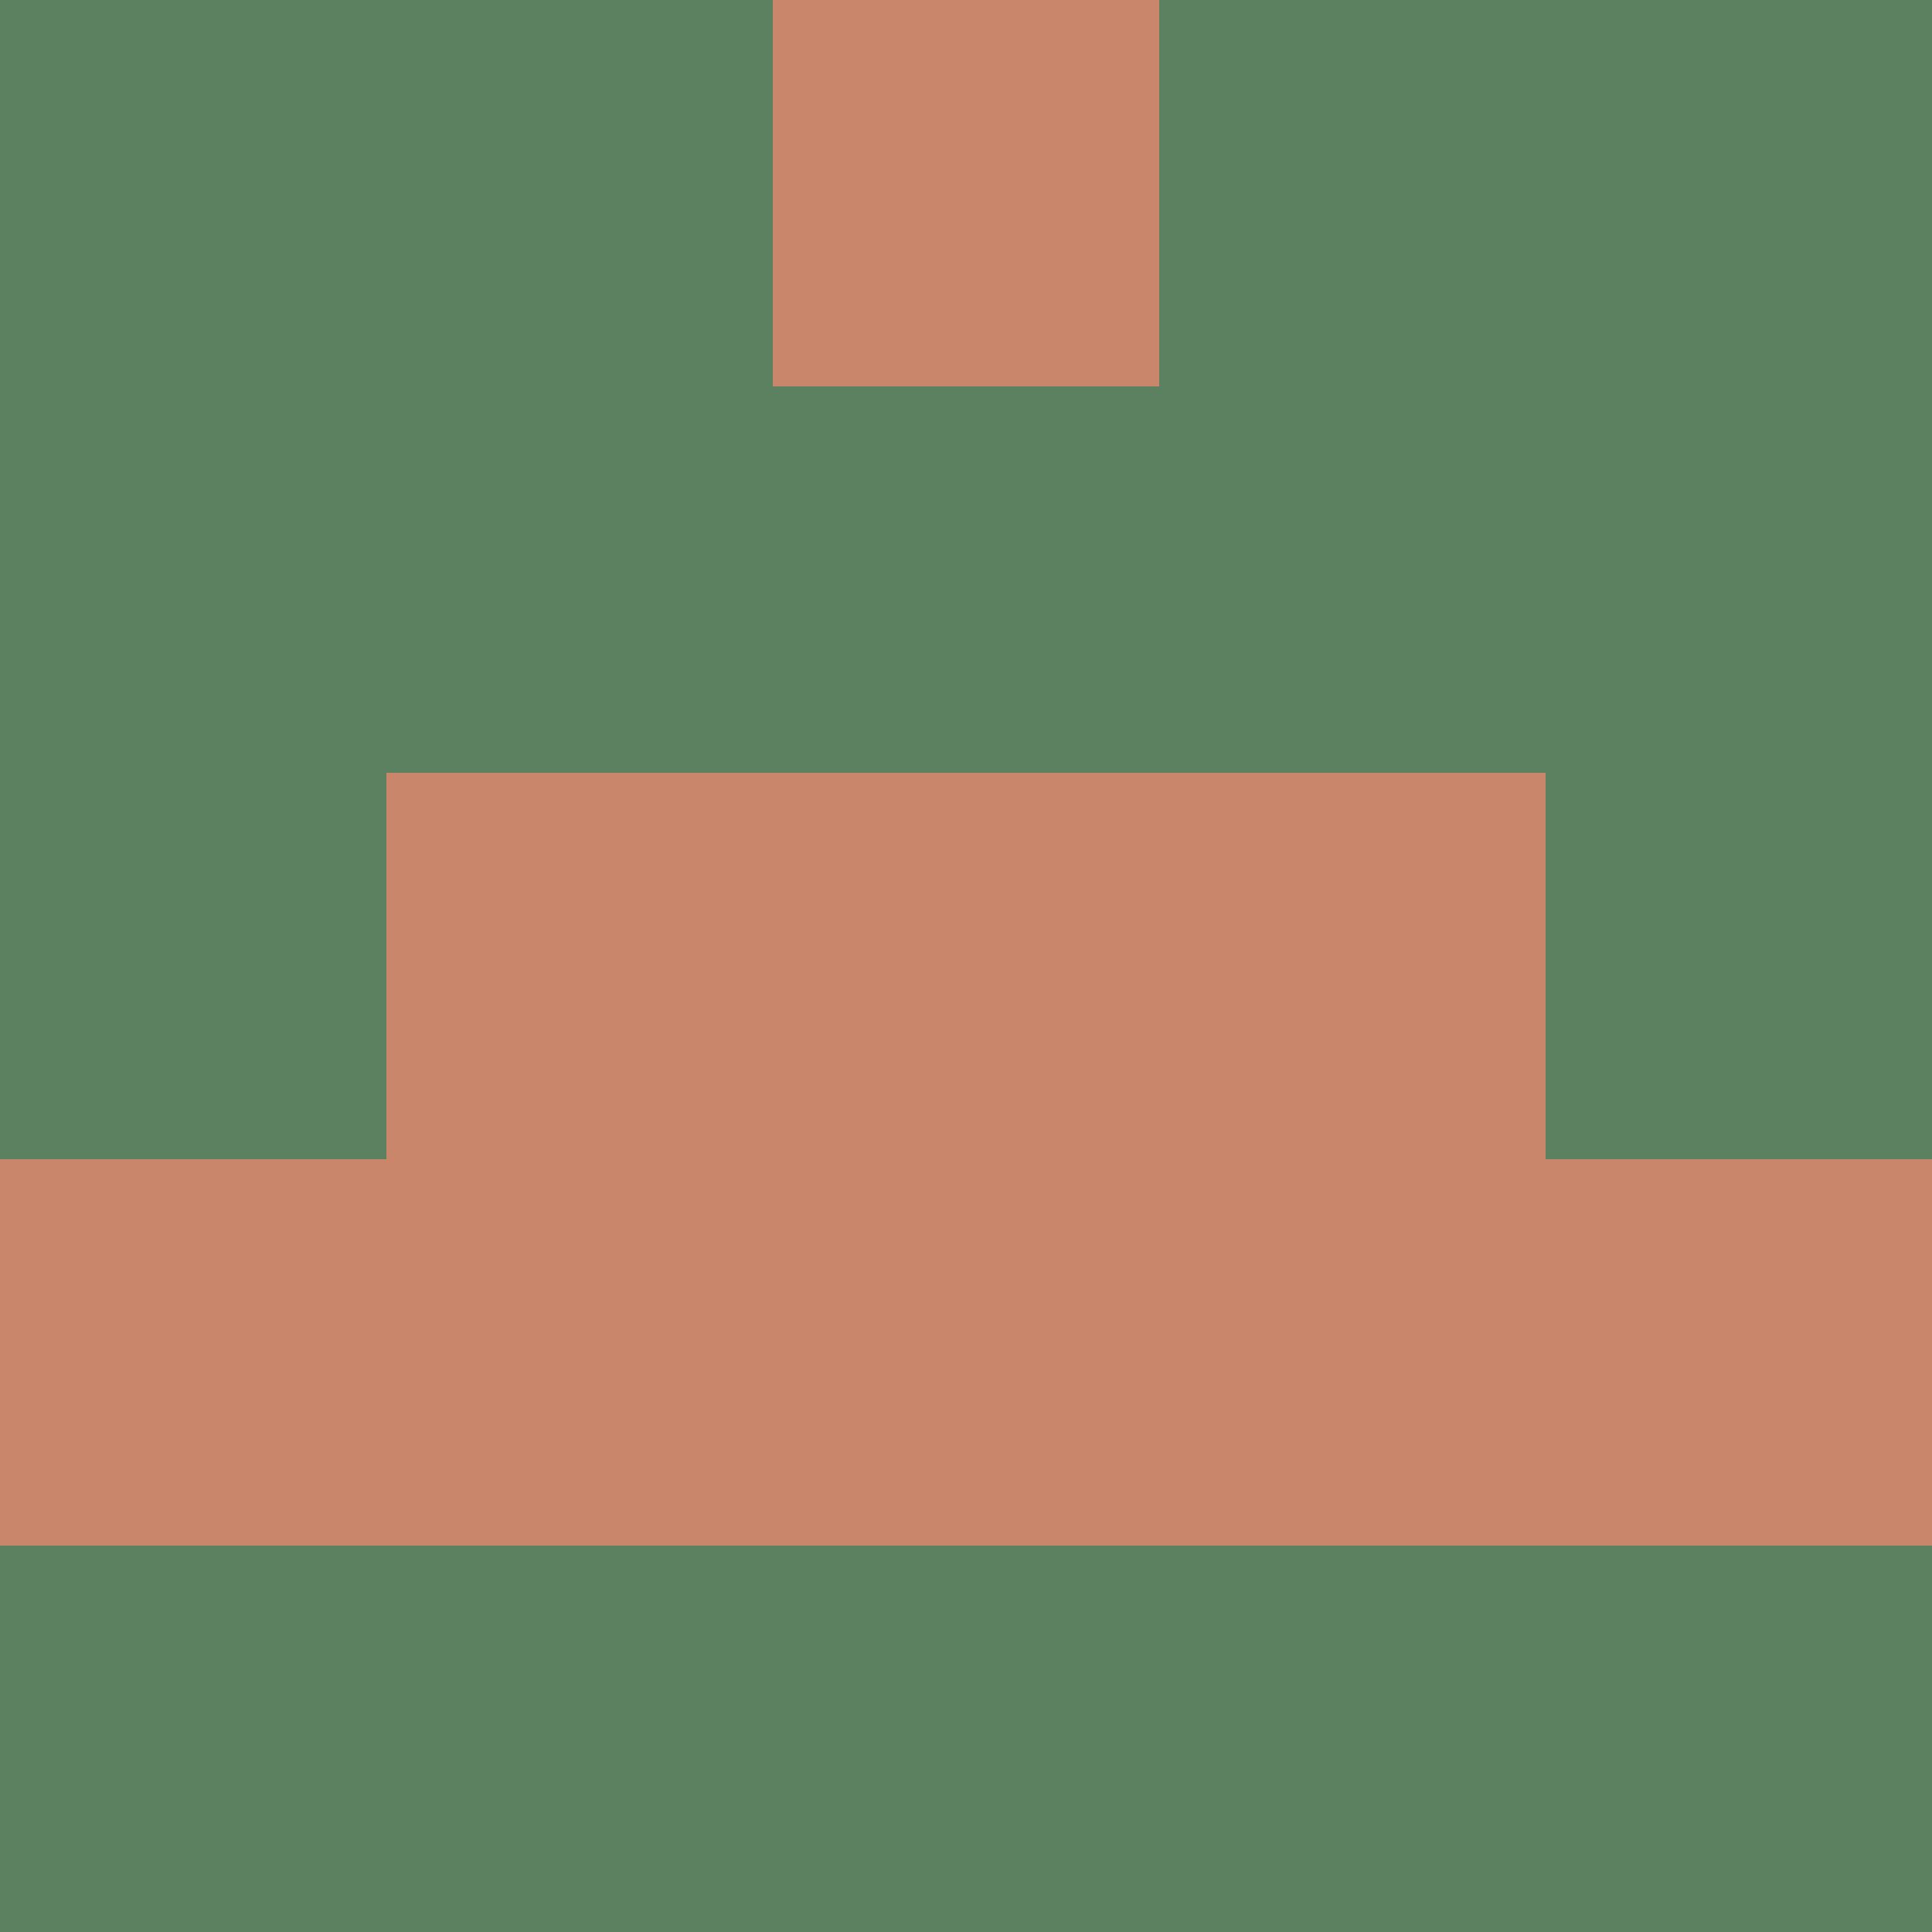 <?xml version="1.0" encoding="utf-8"?>
<!DOCTYPE svg PUBLIC "-//W3C//DTD SVG 20010904//EN"
        "http://www.w3.org/TR/2001/REC-SVG-20010904/DTD/svg10.dtd">

<svg width="400" height="400" viewBox="0 0 5 5"
    xmlns="http://www.w3.org/2000/svg"
    xmlns:xlink="http://www.w3.org/1999/xlink">
            <rect x="0" y="0" width="1" height="1" fill="#5B8161" />
        <rect x="0" y="1" width="1" height="1" fill="#5B8161" />
        <rect x="0" y="2" width="1" height="1" fill="#5B8161" />
        <rect x="0" y="3" width="1" height="1" fill="#C9866A" />
        <rect x="0" y="4" width="1" height="1" fill="#5B8161" />
                <rect x="1" y="0" width="1" height="1" fill="#5B8161" />
        <rect x="1" y="1" width="1" height="1" fill="#5B8161" />
        <rect x="1" y="2" width="1" height="1" fill="#C9866A" />
        <rect x="1" y="3" width="1" height="1" fill="#C9866A" />
        <rect x="1" y="4" width="1" height="1" fill="#5B8161" />
                <rect x="2" y="0" width="1" height="1" fill="#C9866A" />
        <rect x="2" y="1" width="1" height="1" fill="#5B8161" />
        <rect x="2" y="2" width="1" height="1" fill="#C9866A" />
        <rect x="2" y="3" width="1" height="1" fill="#C9866A" />
        <rect x="2" y="4" width="1" height="1" fill="#5B8161" />
                <rect x="3" y="0" width="1" height="1" fill="#5B8161" />
        <rect x="3" y="1" width="1" height="1" fill="#5B8161" />
        <rect x="3" y="2" width="1" height="1" fill="#C9866A" />
        <rect x="3" y="3" width="1" height="1" fill="#C9866A" />
        <rect x="3" y="4" width="1" height="1" fill="#5B8161" />
                <rect x="4" y="0" width="1" height="1" fill="#5B8161" />
        <rect x="4" y="1" width="1" height="1" fill="#5B8161" />
        <rect x="4" y="2" width="1" height="1" fill="#5B8161" />
        <rect x="4" y="3" width="1" height="1" fill="#C9866A" />
        <rect x="4" y="4" width="1" height="1" fill="#5B8161" />
        
</svg>


